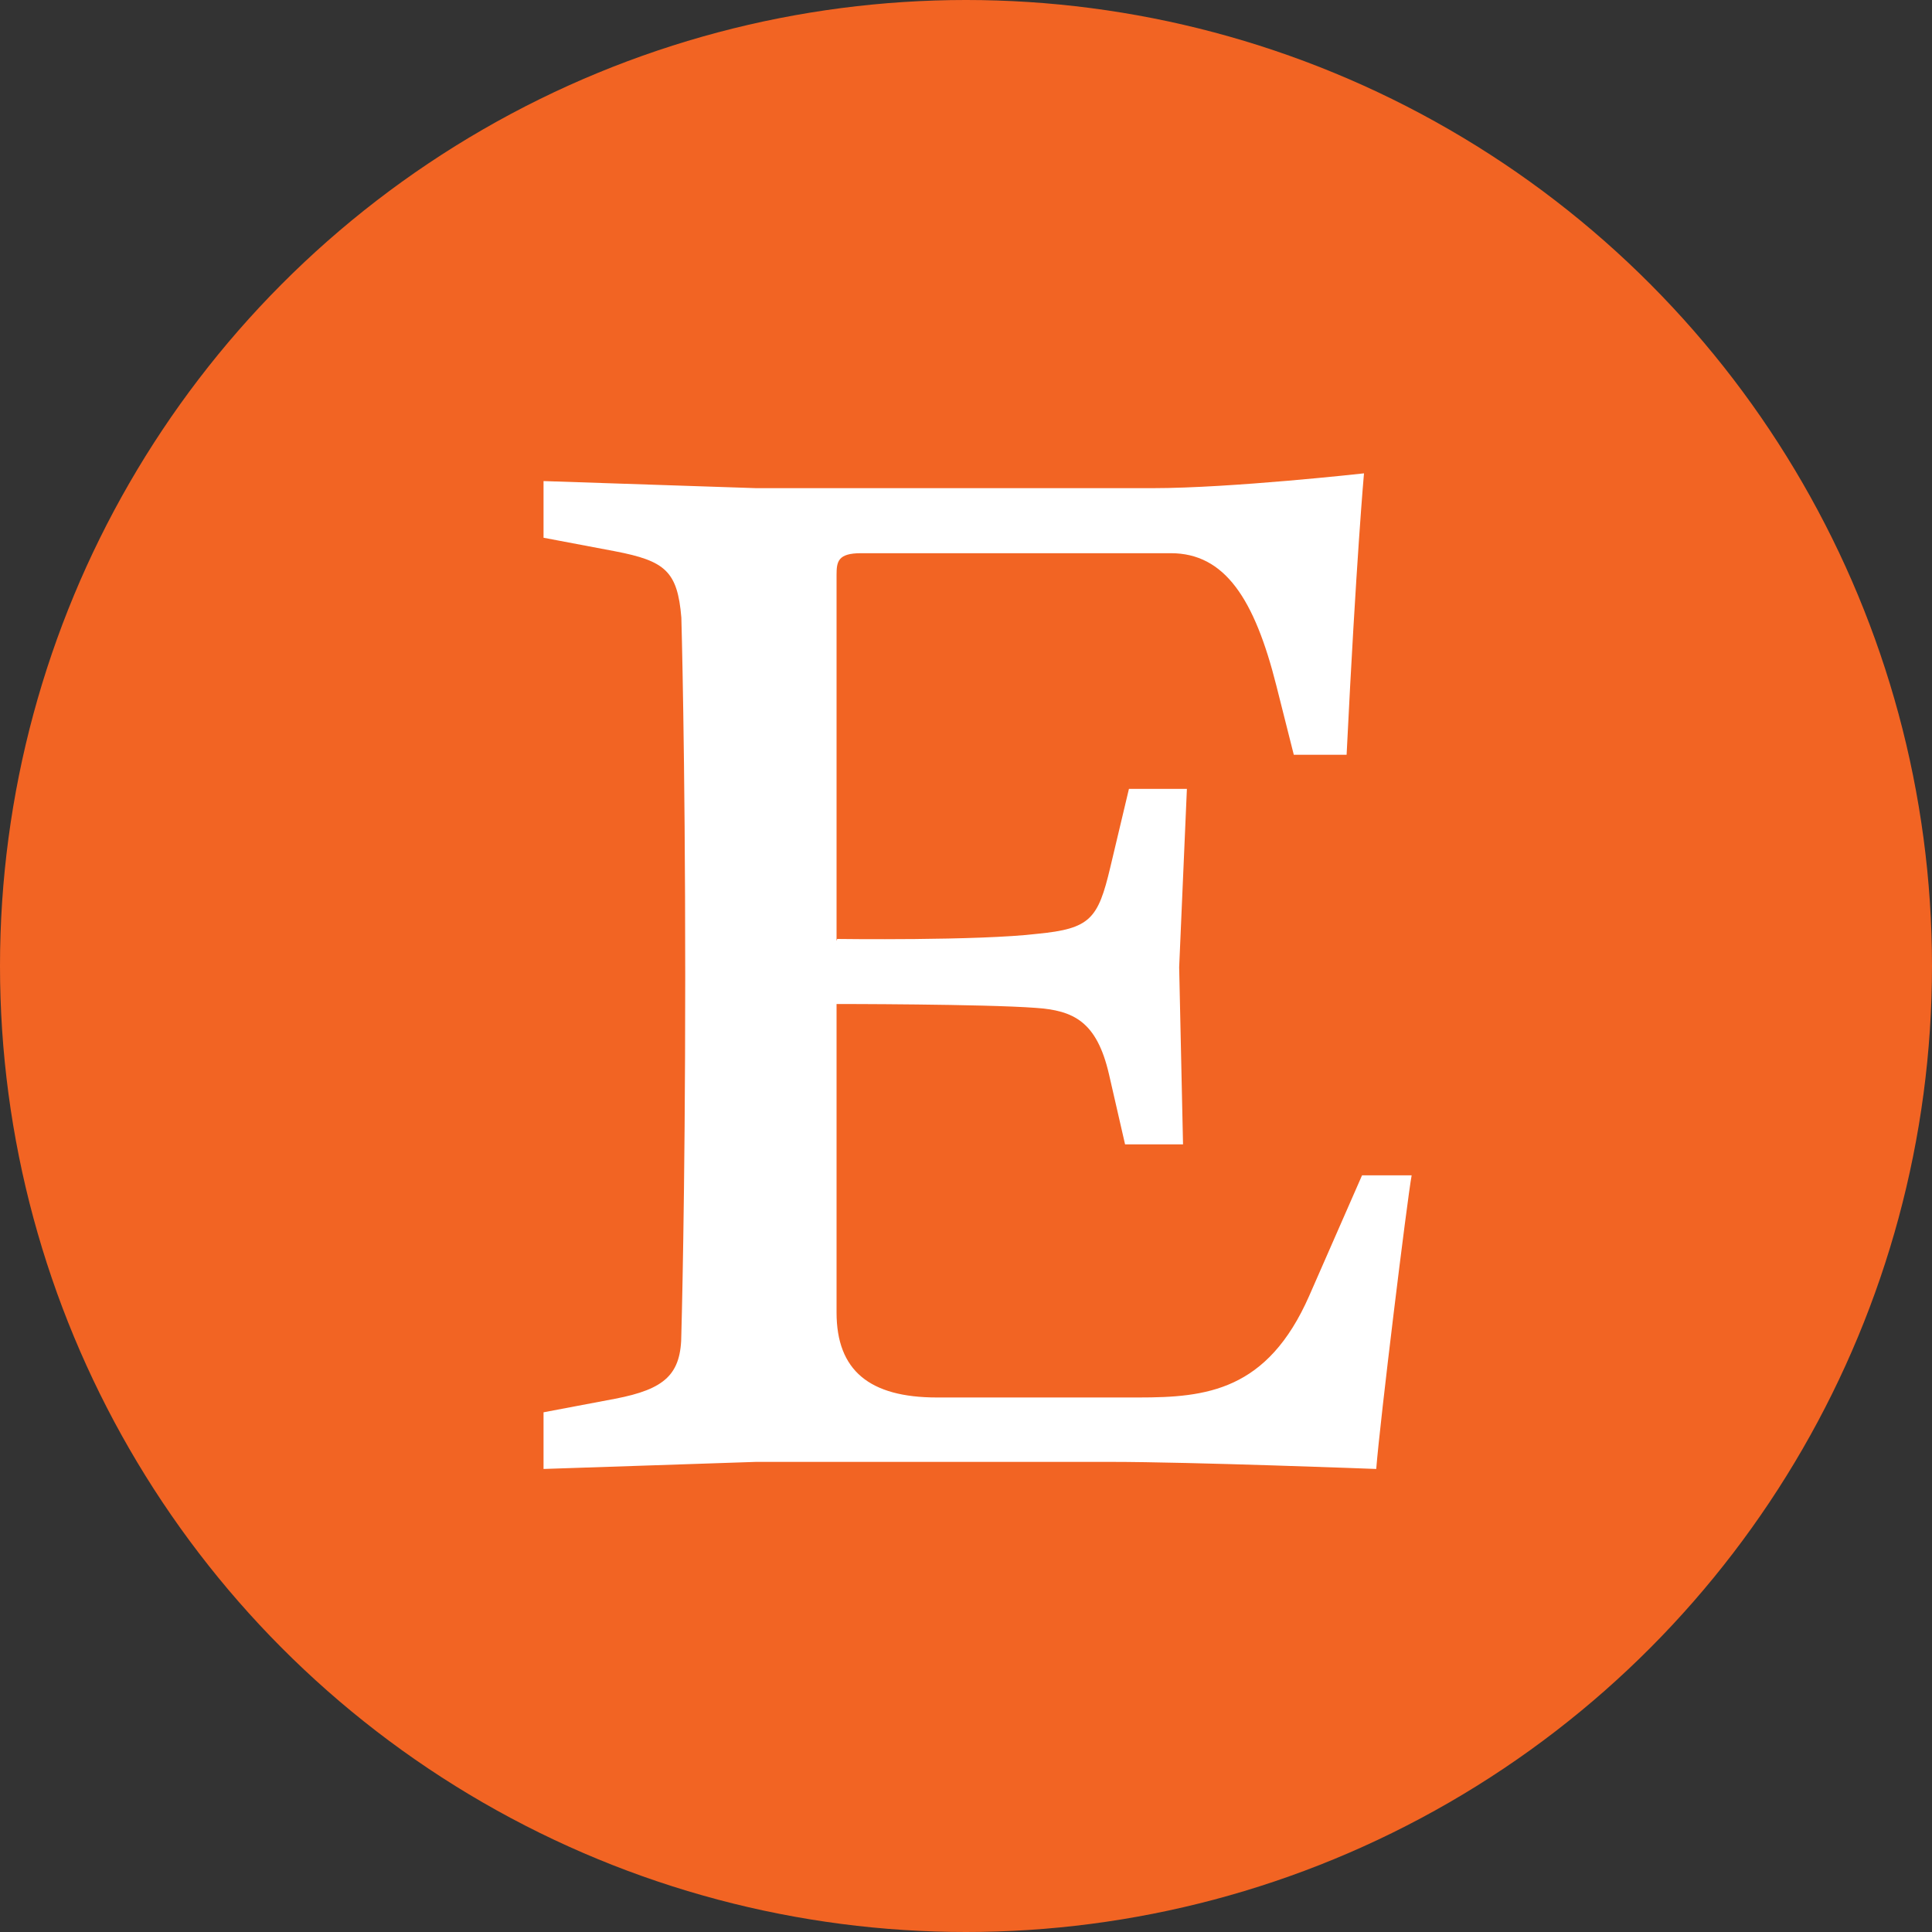 <?xml version="1.0" encoding="utf-8"?>
<!-- Generator: Adobe Illustrator 24.0.1, SVG Export Plug-In . SVG Version: 6.00 Build 0)  -->
<svg version="1.1" id="Layer_1" xmlns="http://www.w3.org/2000/svg" xmlns:xlink="http://www.w3.org/1999/xlink" x="0px" y="0px"
	 viewBox="0 0 300 300" style="enable-background:new 0 0 300 300;" xml:space="preserve">
<rect x="0" y="0" width="300" height="300" fill="#333333" stroke="none"/>
<style type="text/css">
	.st0{fill:#F26423;}
	.st1{fill:#FFFFFF;}
</style>
<title>ETSY_Dark_bg</title>
<circle class="st0" cx="150" cy="150" r="150"/>
<path class="st1" d="M129.9,146.1V89.3c0-2.1,0.2-3.4,3.8-3.4h48.1c8.4,0,13,7.1,16.4,20.6l2.7,10.7h8.2c1.5-30.5,2.7-43.7,2.7-43.7
	s-20.6,2.3-32.8,2.3h-61.6l-33-1.1v8.8l11.1,2.1c7.8,1.5,9.7,3.1,10.3,10.3c0,0,0.6,21,0.6,55.7s-0.6,55.5-0.6,55.5
	c0,6.3-2.5,8.6-10.3,10.1l-11.1,2.1v8.8l33-1.1h55.1c12.4,0,41.2,1.1,41.2,1.1c0.6-7.6,4.8-41.8,5.5-45.6h-7.7l-8.2,18.7
	c-6.5,14.8-16,15.8-26.5,15.8h-31.3c-10.5,0-15.6-4.2-15.6-13.2v-47.9c0,0,22.9,0,30.9,0.6c5.9,0.4,9.5,2.1,11.4,10.3l2.5,10.9h9
	l-0.6-27.5l1.2-27.7h-9l-2.9,12.2c-1.9,8-3.1,9.5-11.3,10.3c-9.2,1.1-31.1,0.8-31.1,0.8L129.9,146.1L129.9,146.1L129.9,146.1z"/>
</svg>
